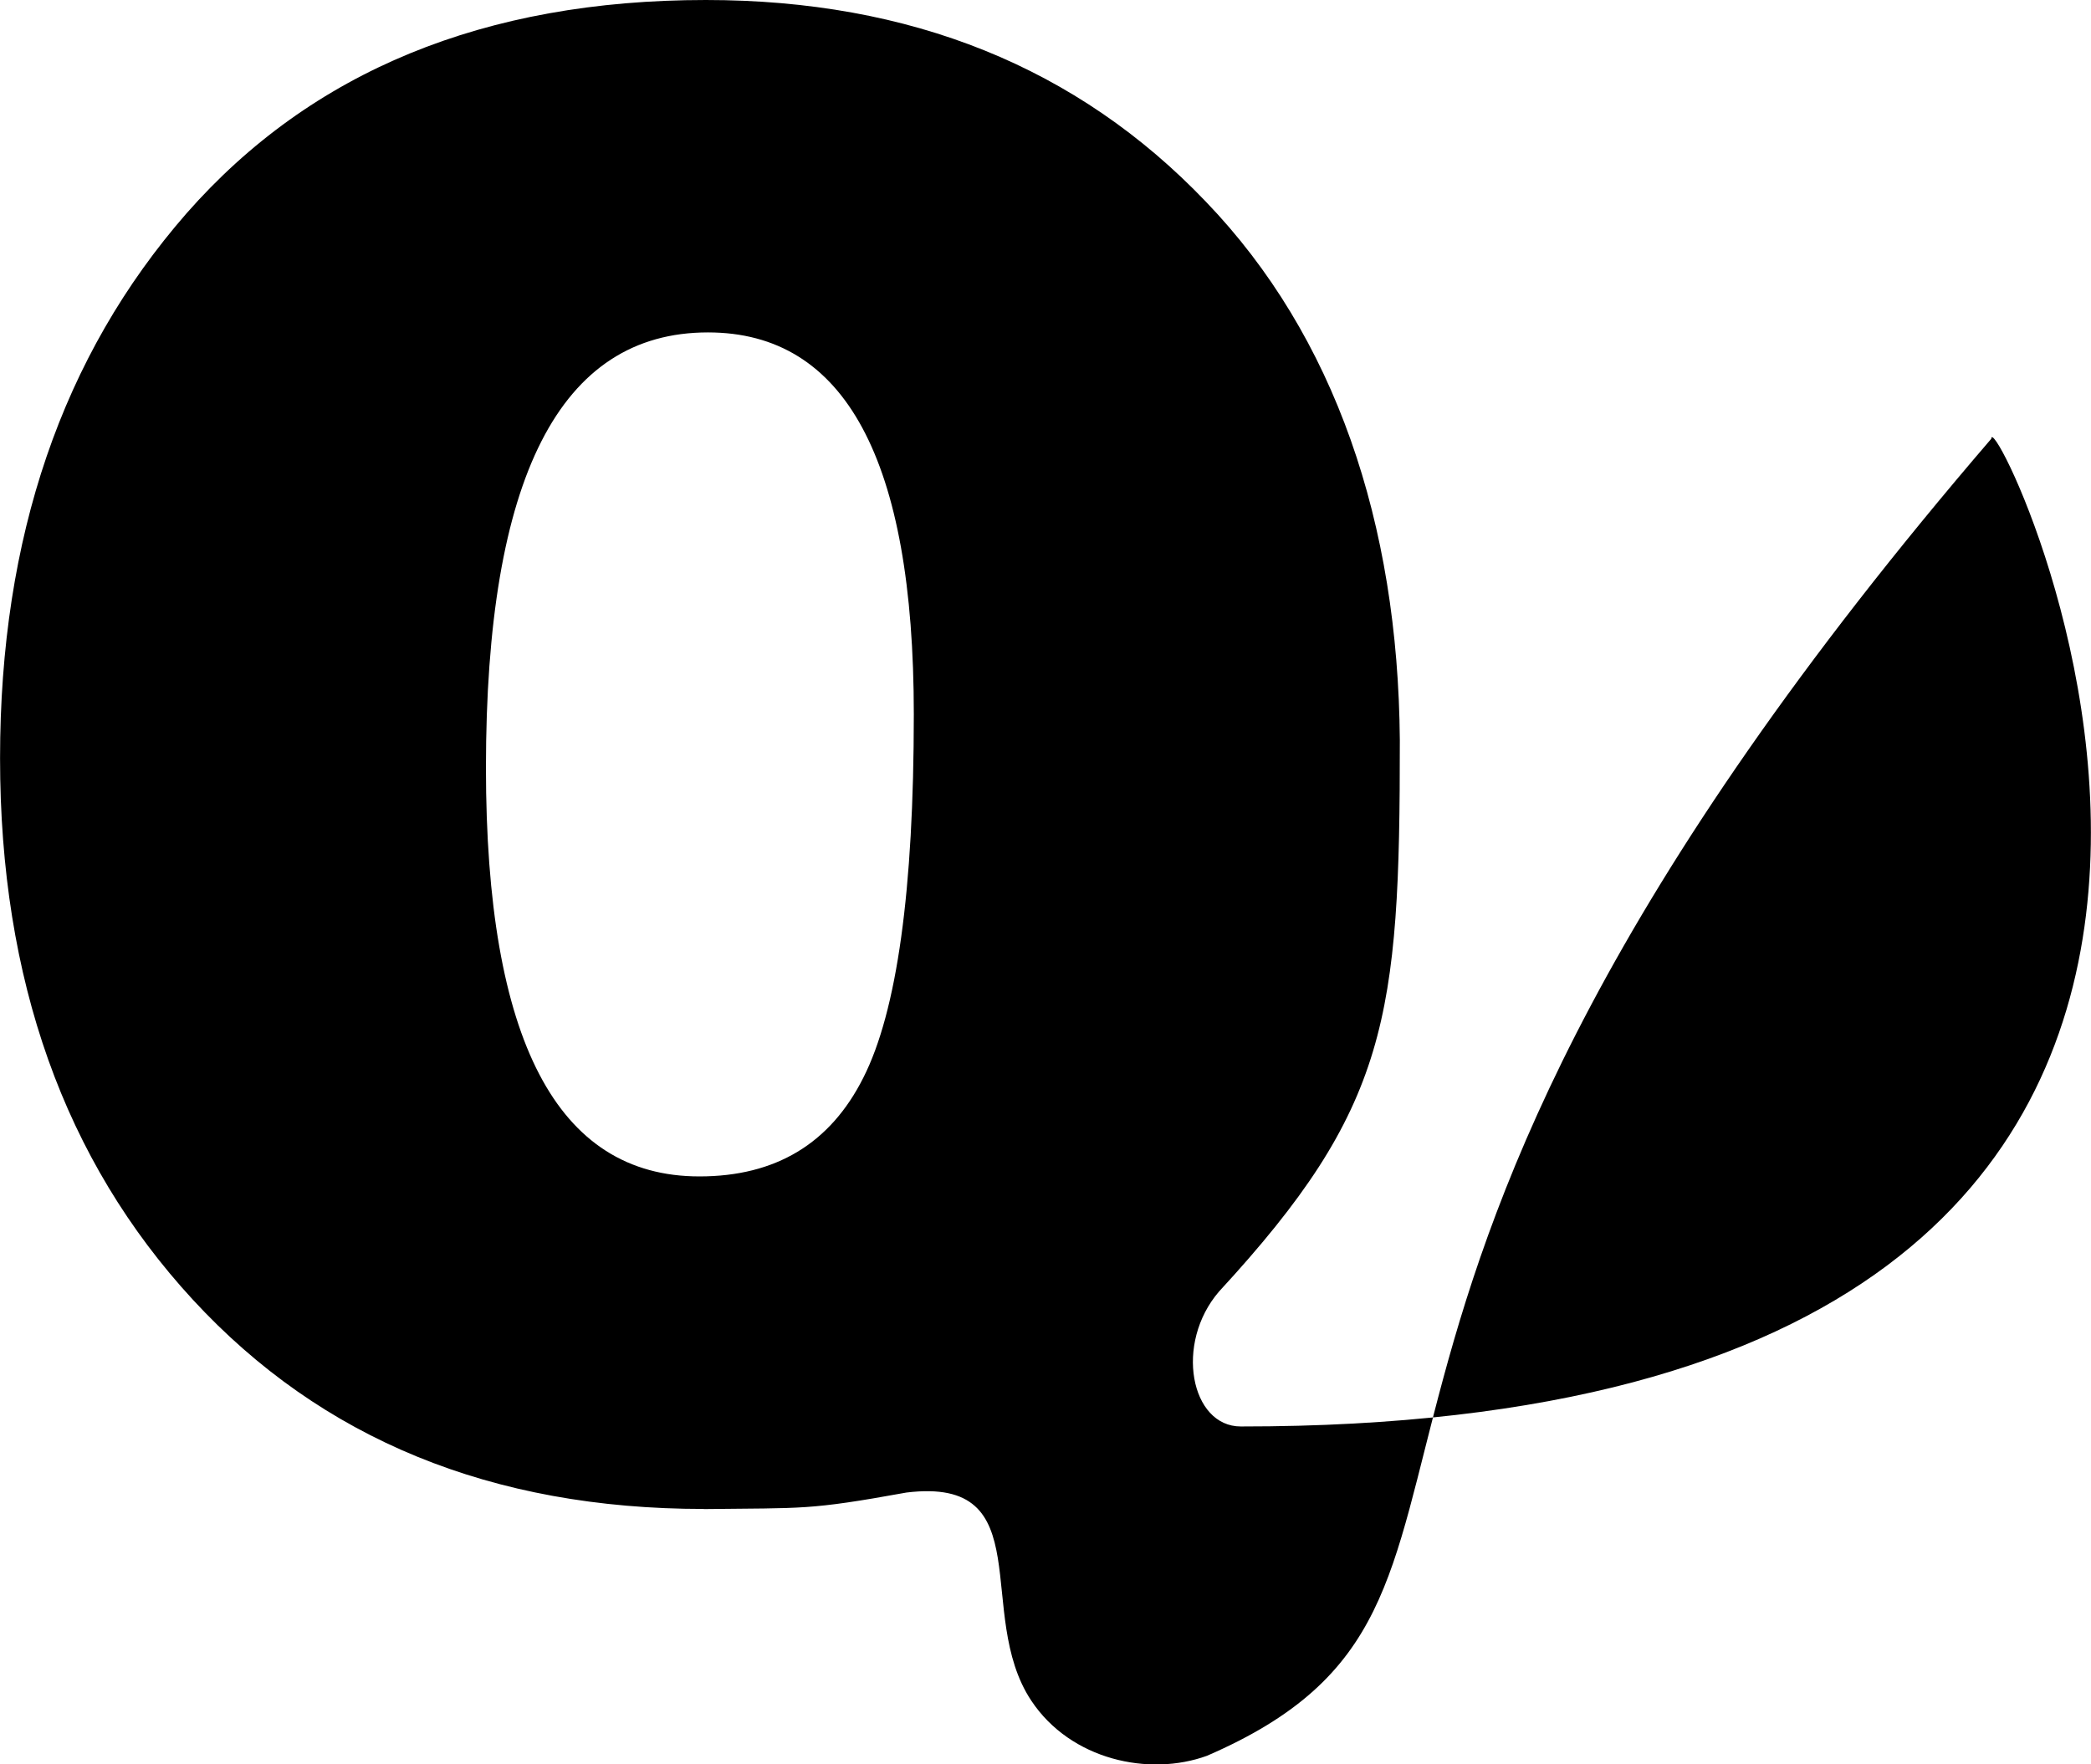 <?xml version="1.0" encoding="UTF-8" standalone="no"?>
<svg
   xmlns:dc="http://purl.org/dc/elements/1.1/"
   xmlns:cc="http://creativecommons.org/ns#"
   xmlns:rdf="http://www.w3.org/1999/02/22-rdf-syntax-ns#"
   xmlns:svg="http://www.w3.org/2000/svg"
   xmlns="http://www.w3.org/2000/svg"
   xmlns:sodipodi="http://sodipodi.sourceforge.net/DTD/sodipodi-0.dtd"
   xmlns:inkscape="http://www.inkscape.org/namespaces/inkscape"
   sodipodi:docname="Q.svg"
   inkscape:version="1.0 (4035a4fb49, 2020-05-01)"
   id="svg1142"
   version="1.1"
   viewBox="0 0 16.933 14.288"
   height="54"
   width="64">
  <defs
     id="defs1136" />
  <sodipodi:namedview
     inkscape:window-maximized="1"
     inkscape:window-y="-8"
     inkscape:window-x="-8"
     inkscape:window-height="848"
     inkscape:window-width="1600"
     units="px"
     showgrid="false"
     inkscape:document-rotation="0"
     inkscape:current-layer="layer1"
     inkscape:document-units="px"
     inkscape:cy="13.935114"
     inkscape:cx="101.80639"
     inkscape:zoom="3.8309288"
     inkscape:pageshadow="2"
     inkscape:pageopacity="0.0"
     borderopacity="1.0"
     bordercolor="#666666"
     pagecolor="#ffffff"
     id="base" />
  <g
     id="layer1"
     inkscape:groupmode="layer"
     inkscape:label="Vrstva 1">
    <path
       sodipodi:nodetypes="csscscccsccscccsssscs"
       id="path1132"
       style="font-style:normal;font-variant:normal;font-weight:normal;font-stretch:normal;font-size:10.583px;line-height:1.25;font-family:'Franklin Gothic Heavy';-inkscape-font-specification:'Franklin Gothic Heavy, ';letter-spacing:0px;word-spacing:0px;fill:#000000;fill-opacity:1;stroke:none;stroke-width:0.49;stroke-linecap:round;stroke-linejoin:round;stroke-miterlimit:4;stroke-dasharray:none;stroke-opacity:1"
       d="m 5.699,12.22 c -1.716,0 -3.095,-0.565 -4.137,-1.694 C 0.521,9.397 0,7.935 0,6.14 0,4.351 0.503,2.881 1.51,1.728 2.522,0.576 3.924,0 5.716,0 c 1.658,0 3.008,0.544 4.049,1.633 1.047,1.089 1.557,2.602 1.571,4.36 0.001,2.256 -0.093,2.979 -1.464,4.466 -0.363,0.421 -0.23,1.093 0.176,1.093 10.149,0.006 6.078,-8.383 6.078,-7.999 -6.311,7.344 -3.407,9.391 -6.352,10.666 -0.467,0.17 -1.103,0.035 -1.423,-0.447 -0.467,-0.703 0.081,-1.818 -1.01,-1.685 -0.801,0.145 -0.829,0.124 -1.642,0.134 z M 5.664,9.527 c 0.617,0 1.059,-0.266 1.327,-0.799 C 7.264,8.19 7.4,7.209 7.4,5.784 c 0,-2.061 -0.556,-3.092 -1.667,-3.092 -1.199,0 -1.798,1.175 -1.798,3.526 0,2.206 0.576,3.309 1.728,3.309 z" />
  </g>
</svg>
